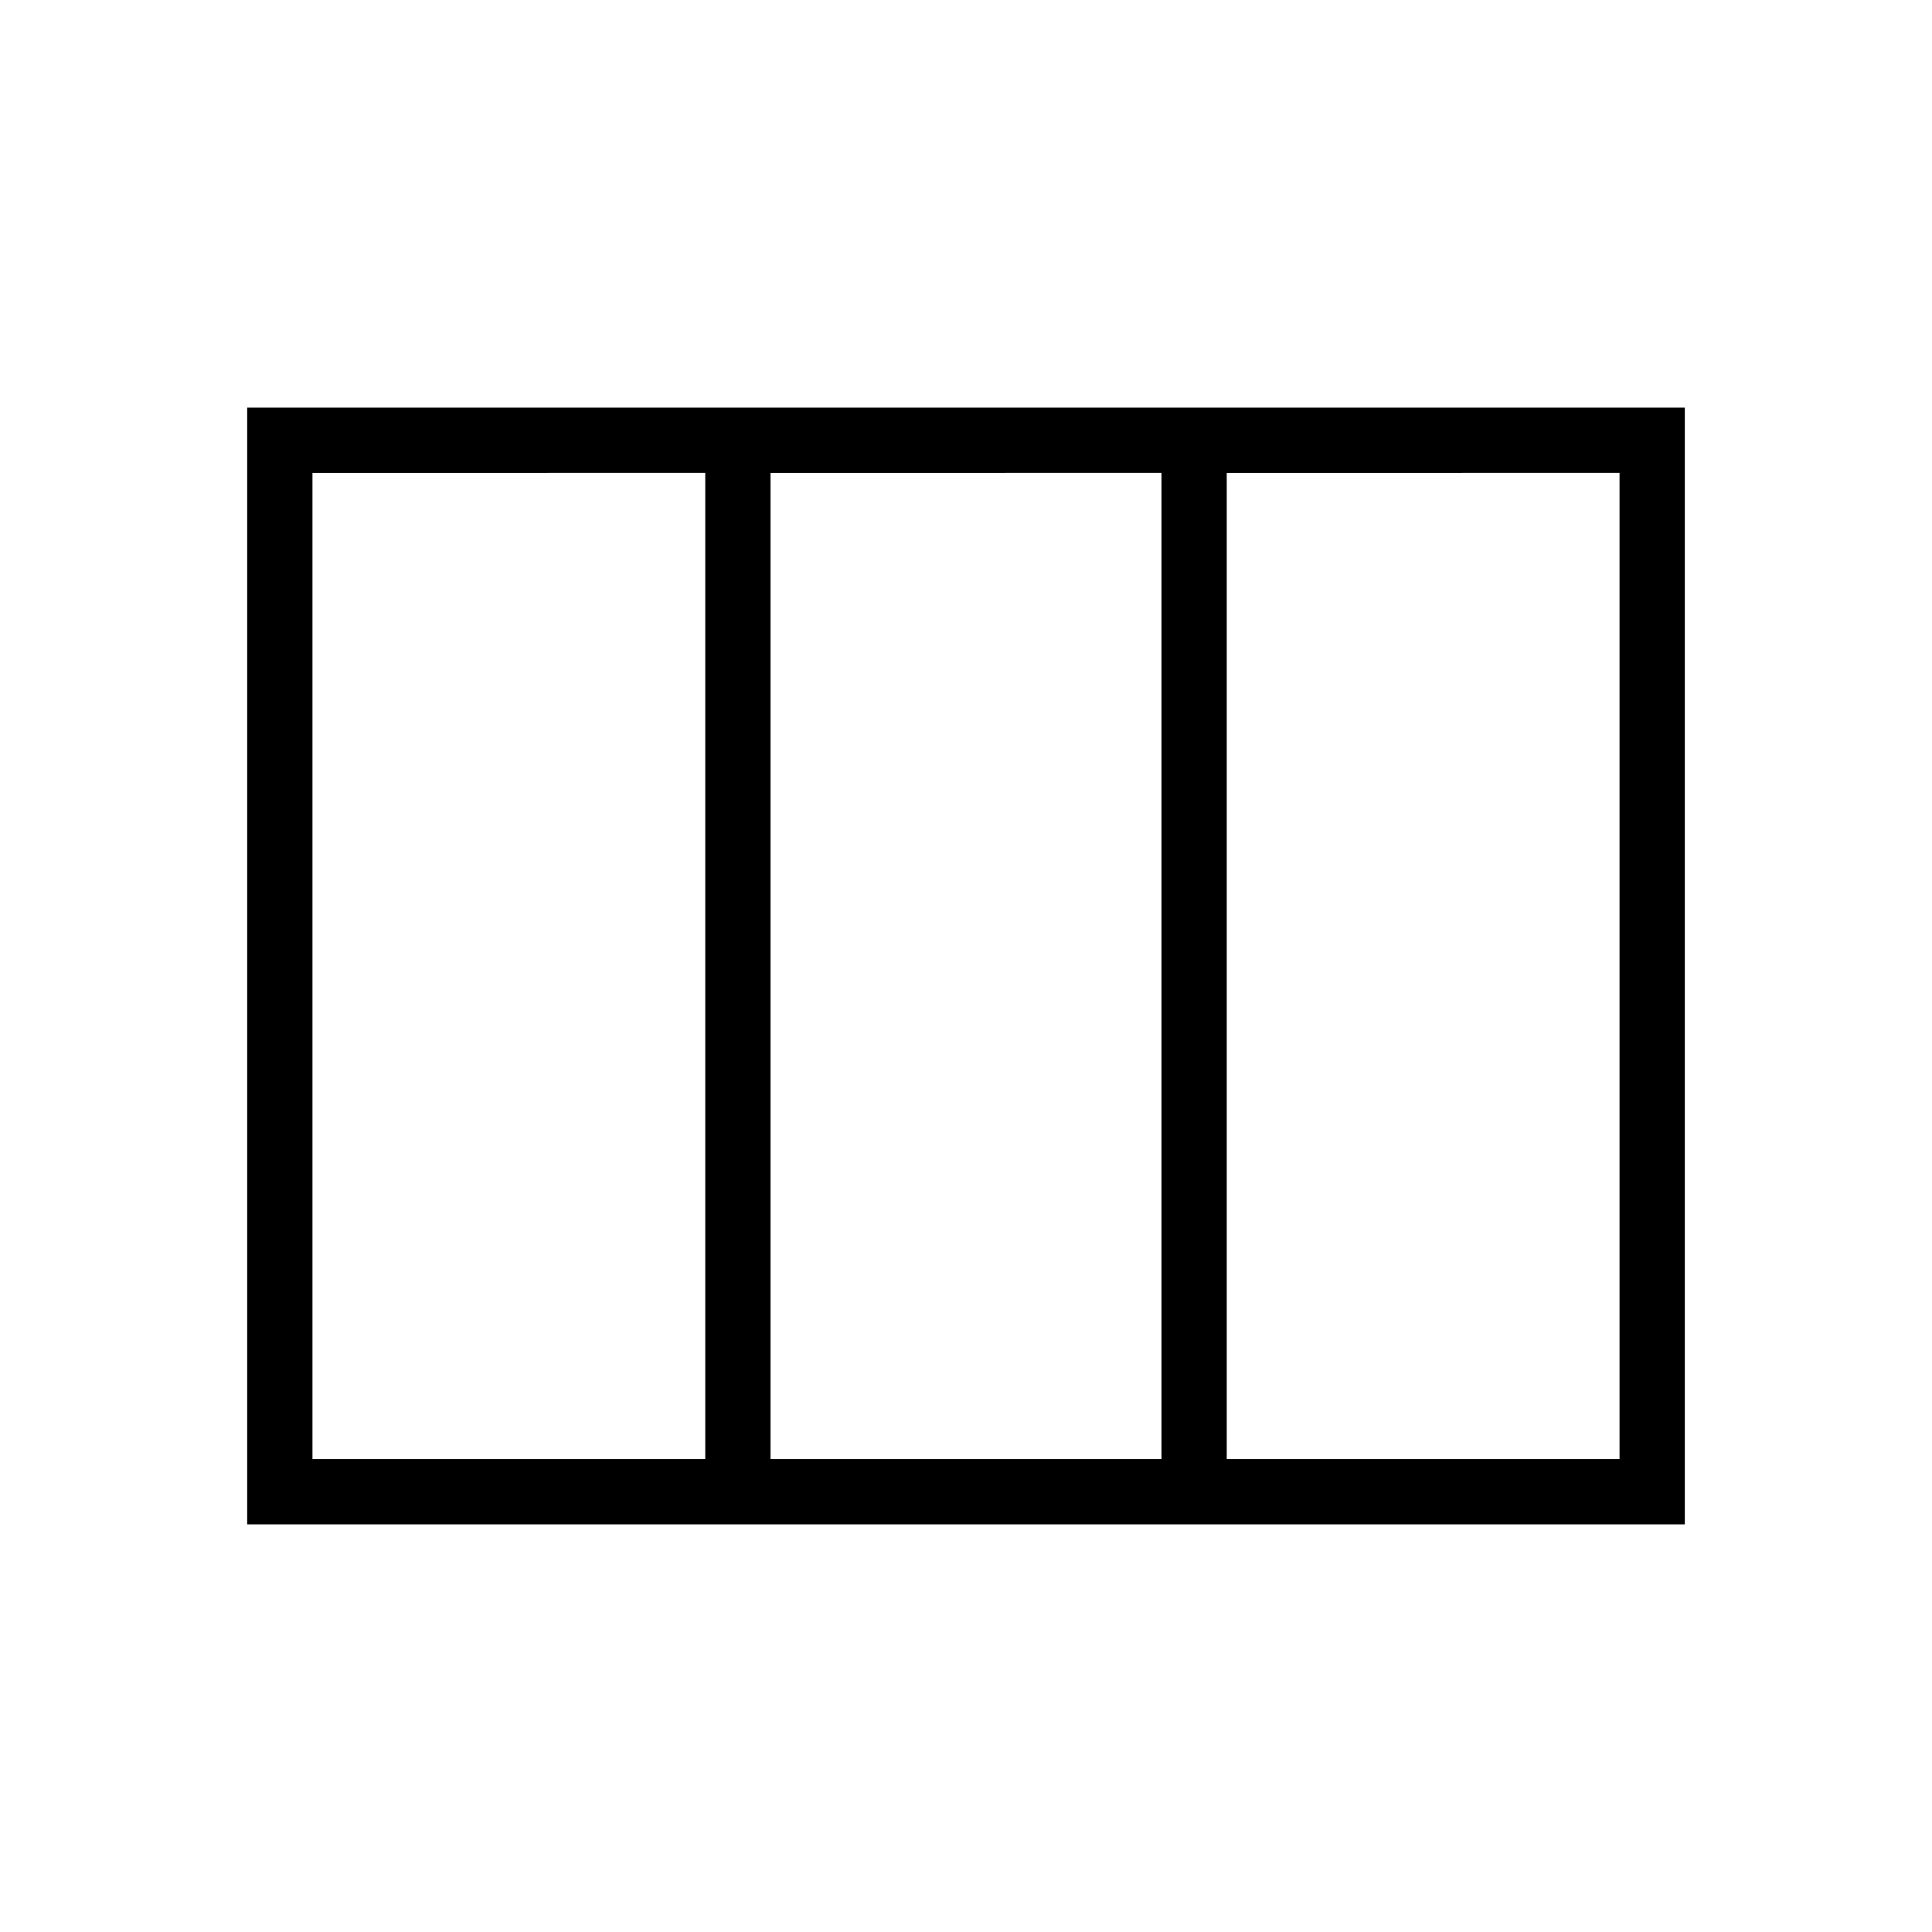 <svg xmlns="http://www.w3.org/2000/svg" height="40" viewBox="0 -960 960 960" width="40"><path d="M155.26-234.97h195.18v-490.06H155.26v490.06Zm227.61 0h194.26v-490.06H382.87v490.06Zm226.69 0h195.18v-490.06H609.56v490.06Zm227.62 32.43H122.82v-554.92h714.36v554.92Z"/></svg>